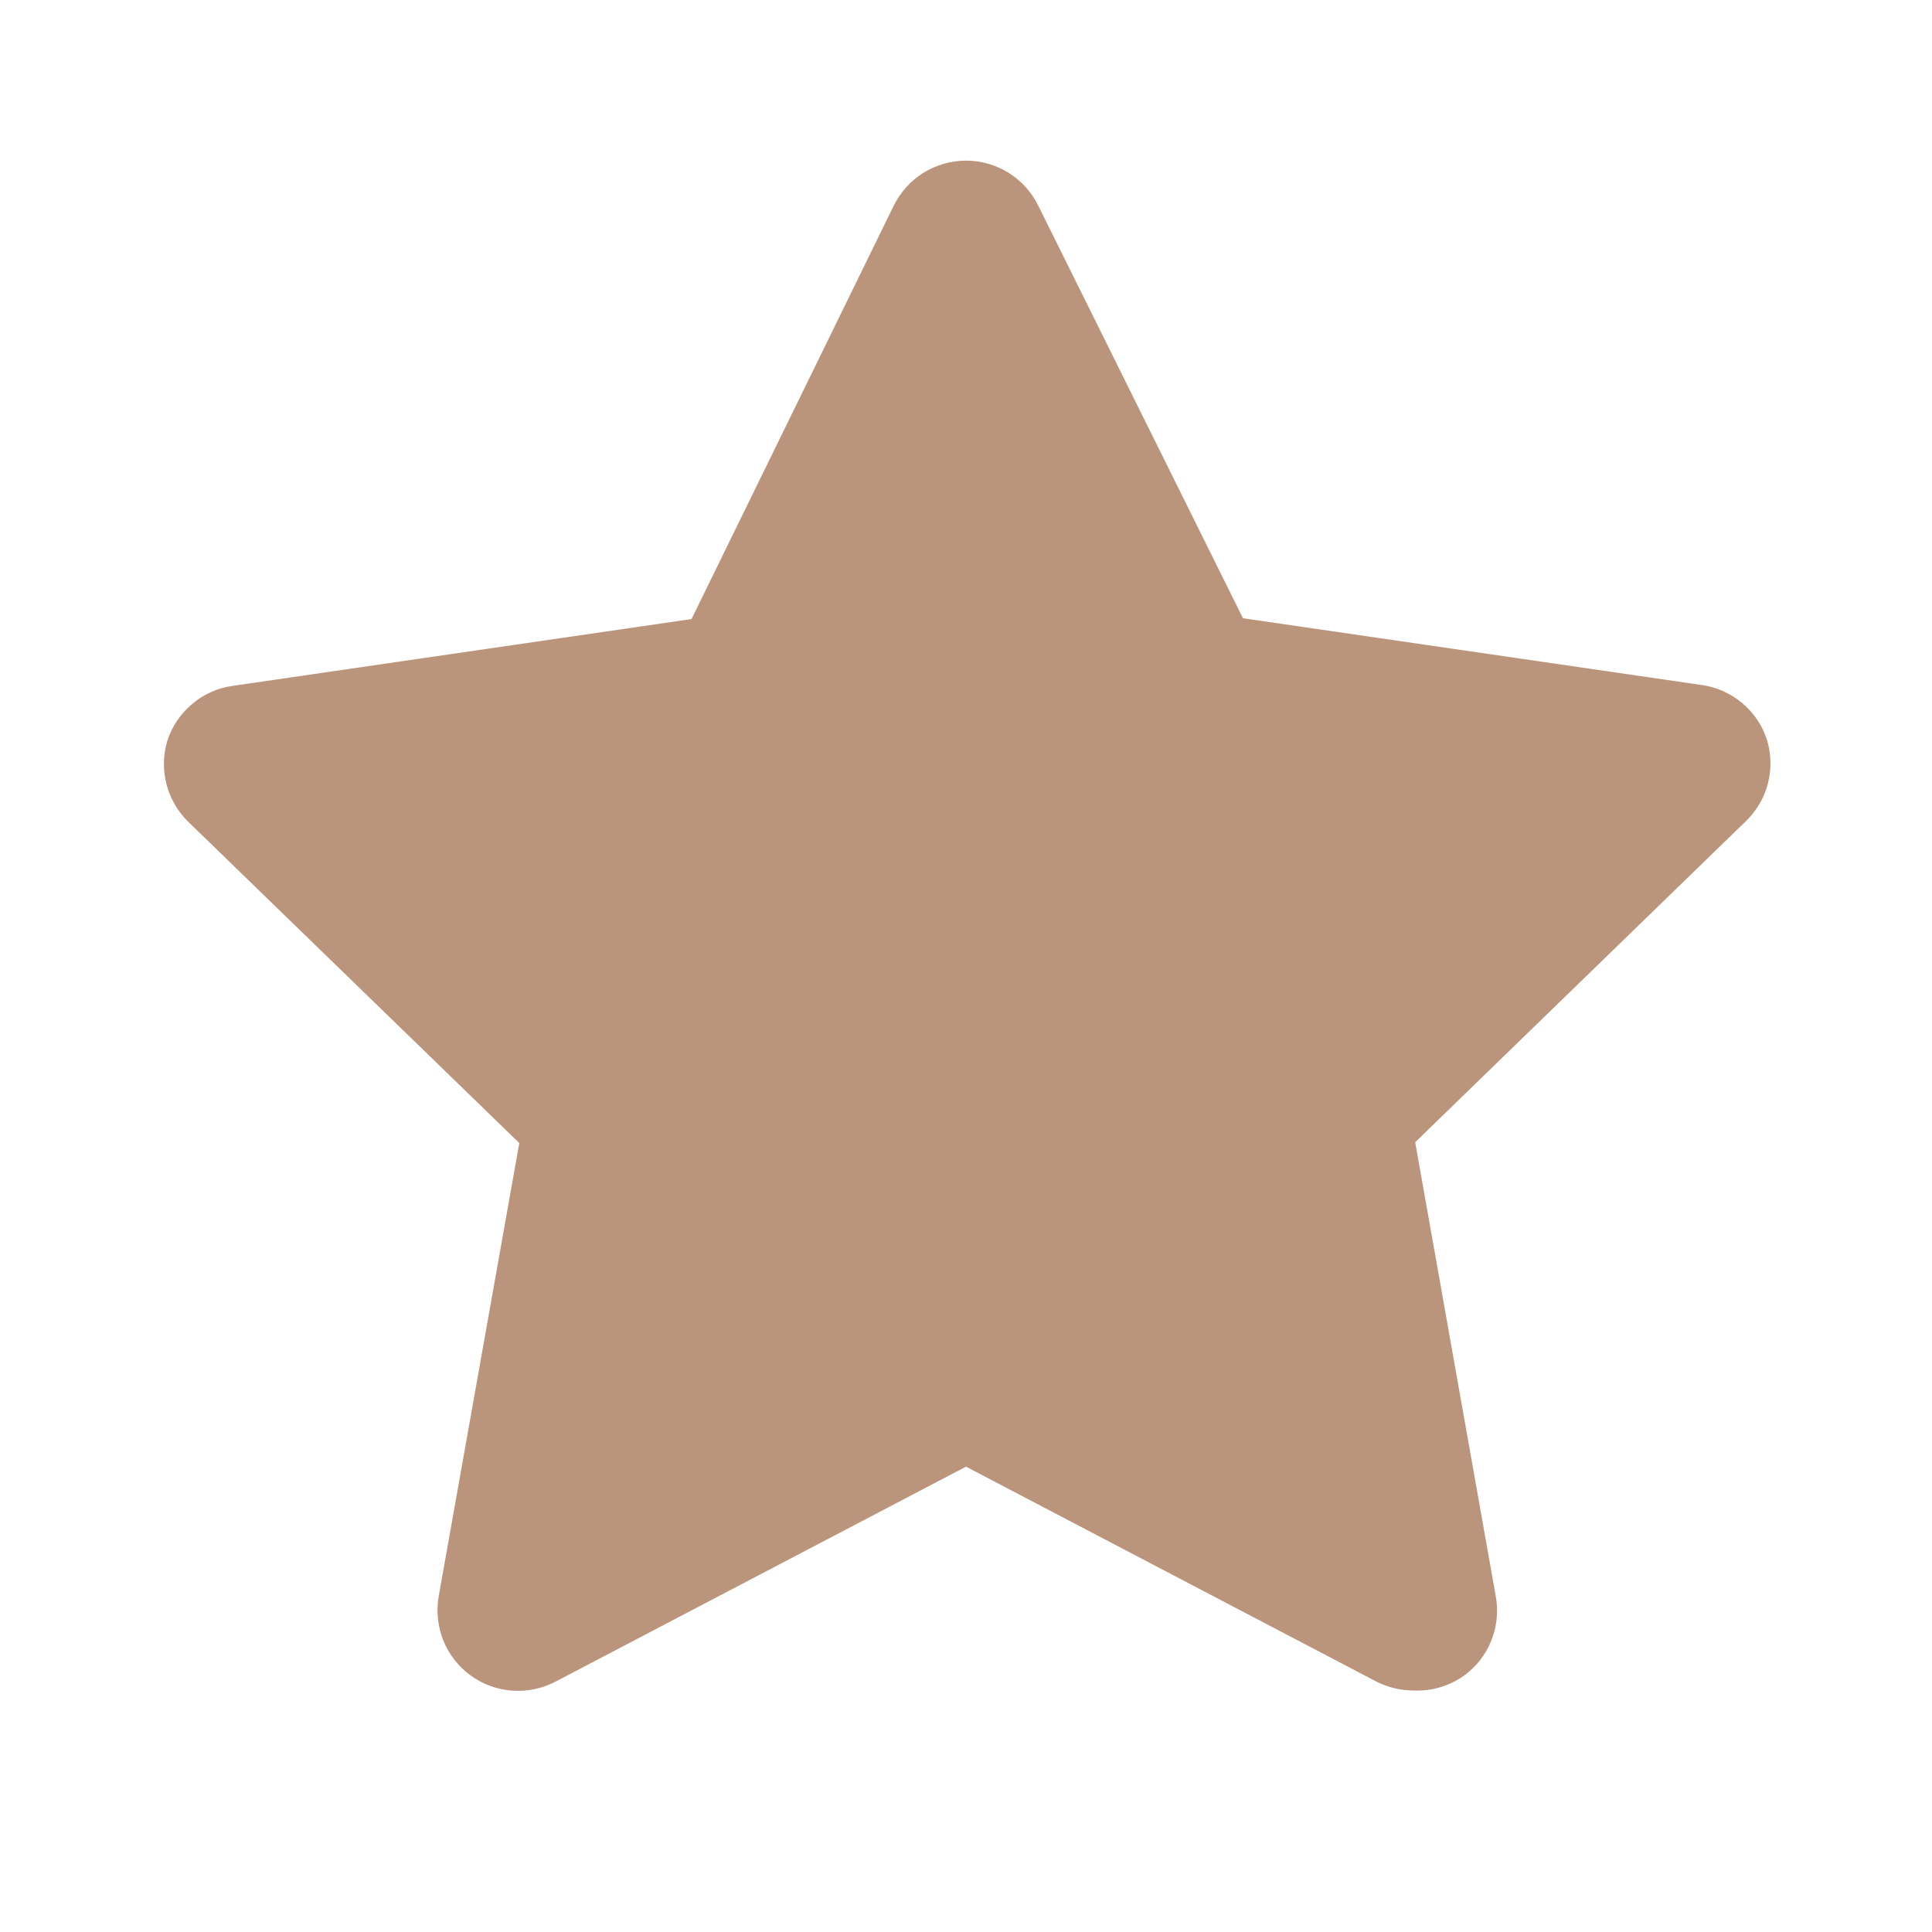 <svg width="14" height="14" viewBox="0 0 14 14" fill="none" xmlns="http://www.w3.org/2000/svg">
<path d="M10.243 12.25C10.15 12.25 10.058 12.228 9.975 12.186L7 10.628L4.025 12.186C3.929 12.236 3.82 12.259 3.711 12.251C3.602 12.243 3.497 12.205 3.409 12.14C3.321 12.076 3.253 11.988 3.212 11.887C3.172 11.785 3.16 11.675 3.179 11.567L3.763 8.283L1.359 5.95C1.284 5.875 1.231 5.781 1.205 5.678C1.18 5.576 1.182 5.468 1.213 5.366C1.247 5.263 1.309 5.171 1.393 5.101C1.476 5.03 1.578 4.985 1.686 4.97L5.011 4.486L6.475 1.493C6.523 1.395 6.597 1.311 6.69 1.253C6.783 1.195 6.891 1.164 7 1.164C7.11 1.164 7.217 1.195 7.31 1.253C7.403 1.311 7.477 1.395 7.525 1.493L9.007 4.48L12.332 4.964C12.44 4.979 12.541 5.025 12.625 5.095C12.708 5.165 12.771 5.257 12.804 5.361C12.835 5.462 12.838 5.57 12.812 5.673C12.787 5.775 12.733 5.869 12.658 5.944L10.255 8.277L10.838 11.562C10.859 11.671 10.848 11.784 10.807 11.887C10.766 11.991 10.696 12.08 10.605 12.145C10.499 12.219 10.372 12.256 10.243 12.25Z" fill="#BB957B"/>
</svg>
